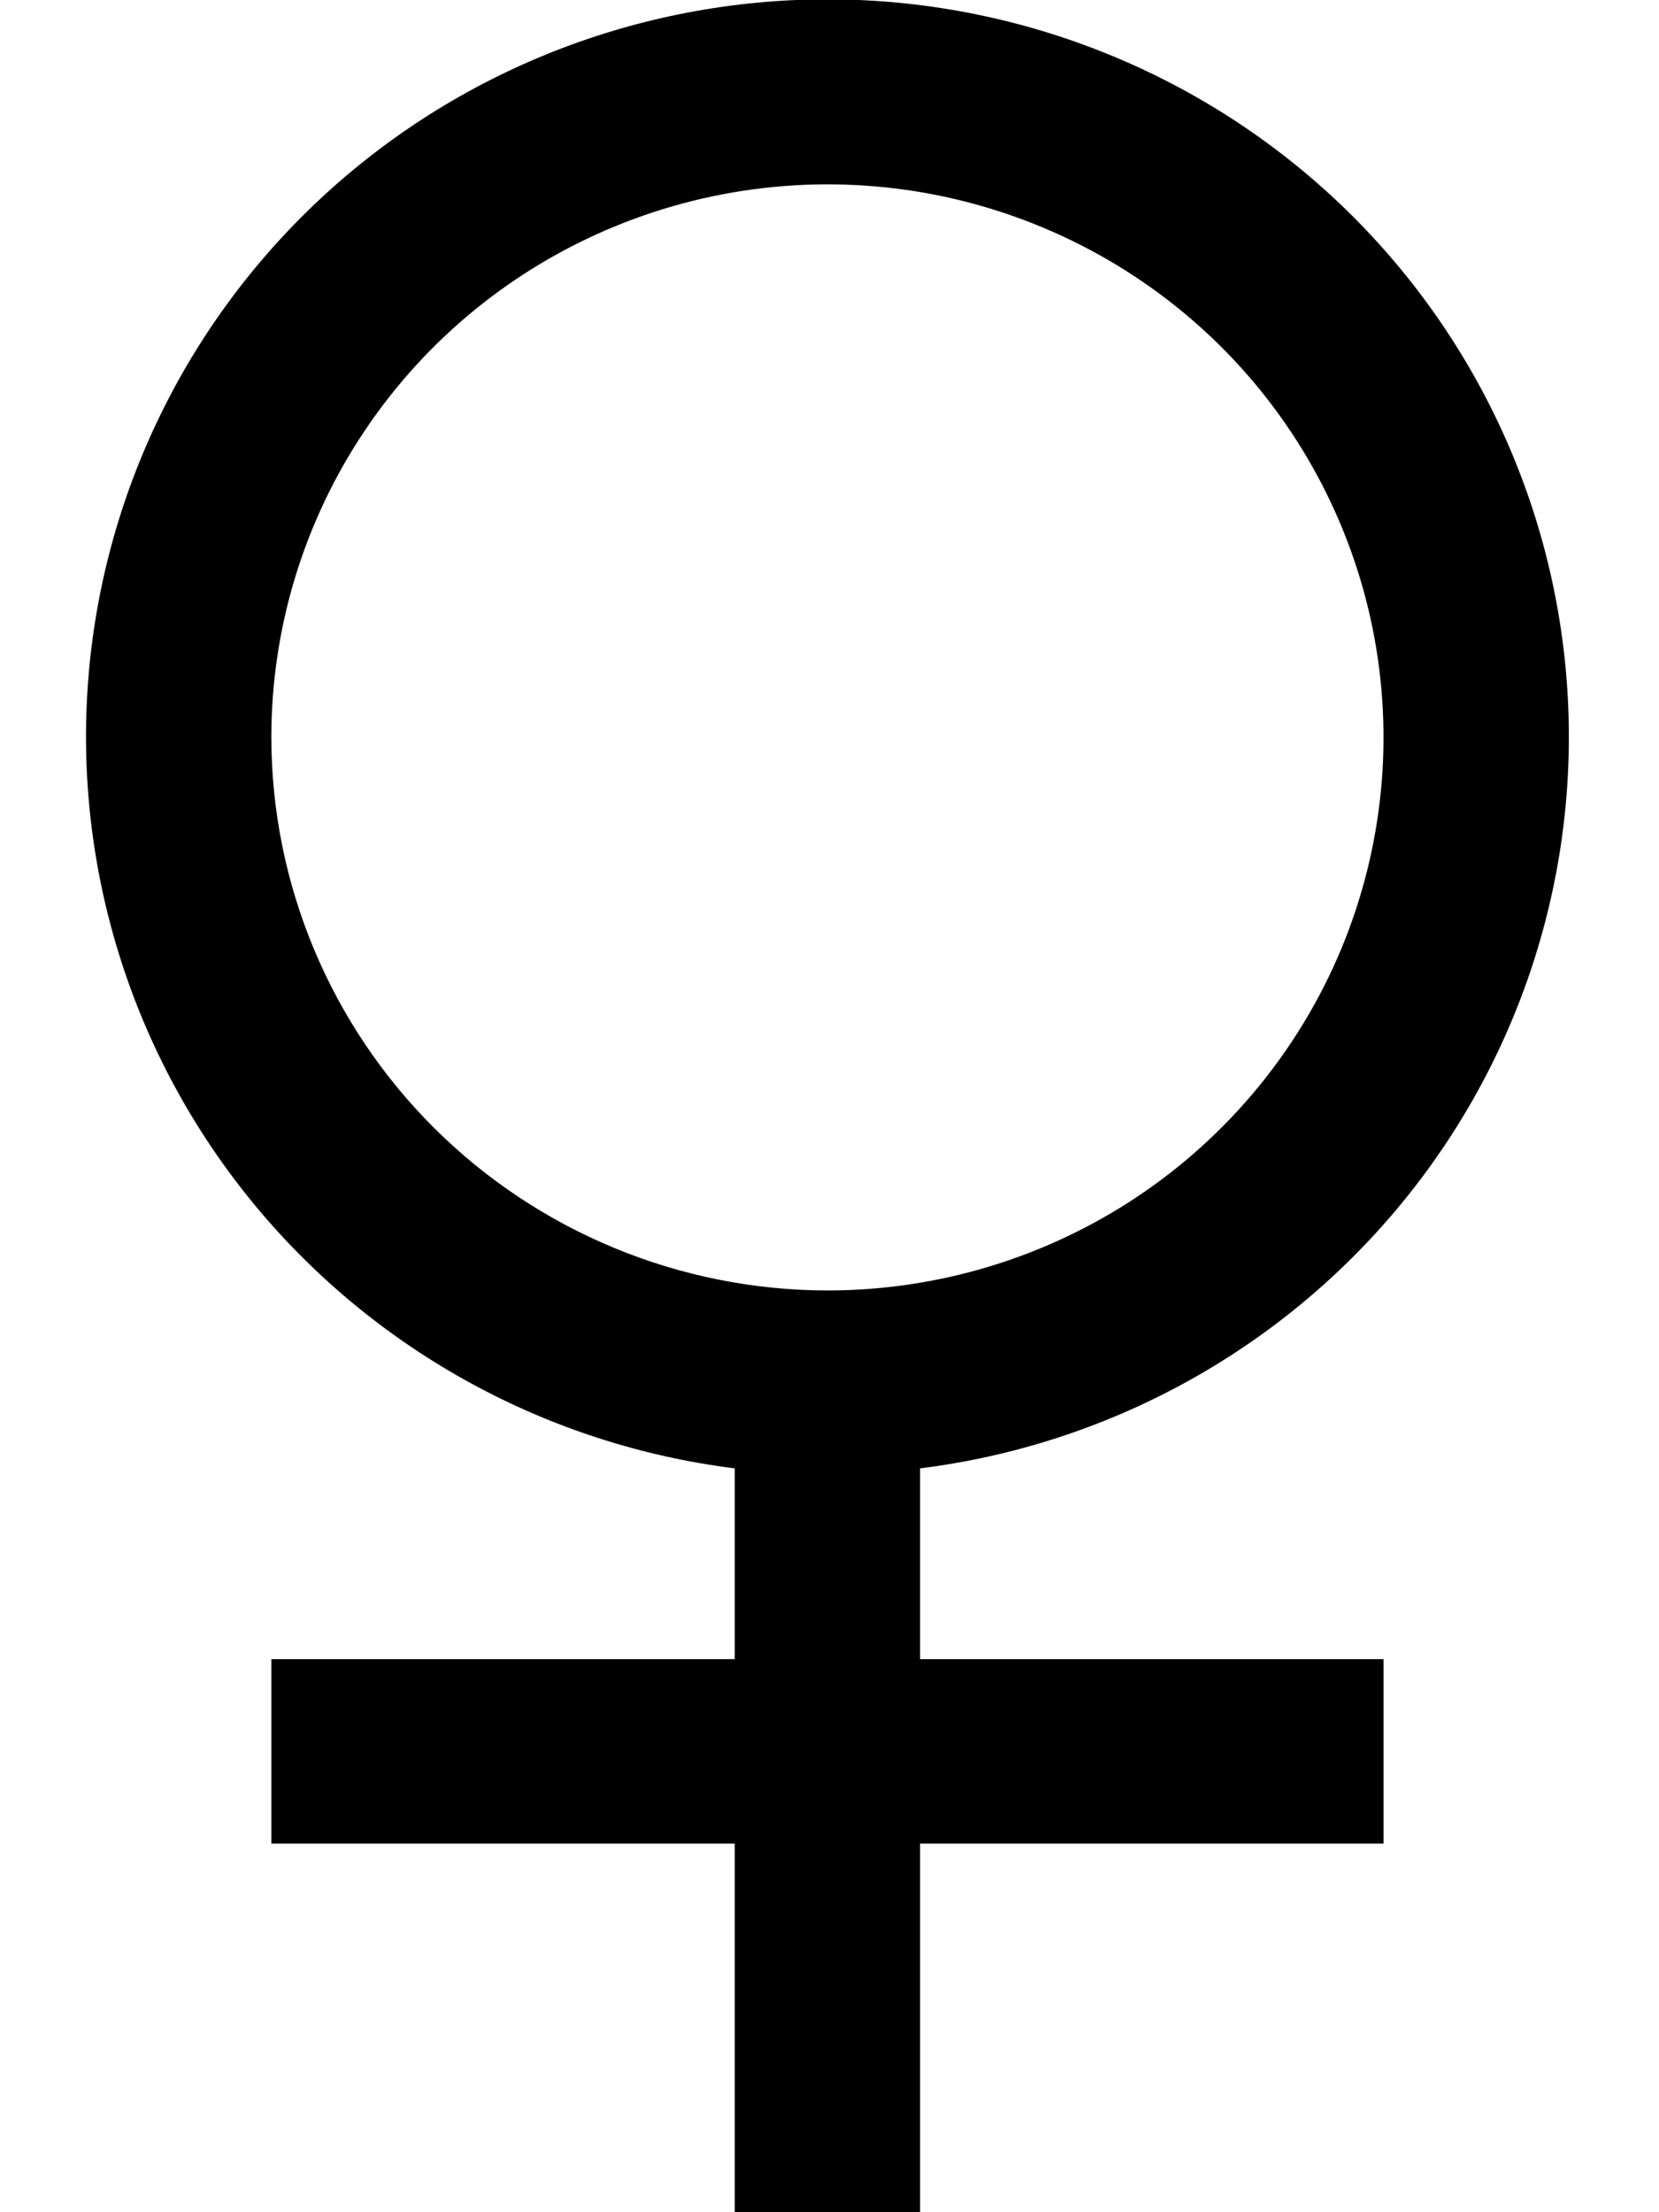<svg width="18" height="24" viewBox="0 0 18 24" fill="none" xmlns="http://www.w3.org/2000/svg">
<path d="M9.983 15.93C12.014 15.676 13.87 14.661 15.175 13.094C16.48 11.526 17.135 9.523 17.006 7.492C16.878 5.461 15.977 3.555 14.485 2.161C12.993 0.768 11.024 -0.007 8.978 -0.007C6.931 -0.007 4.962 0.768 3.471 2.161C1.979 3.555 1.077 5.461 0.949 7.492C0.821 9.523 1.476 11.526 2.781 13.094C4.086 14.661 5.942 15.676 7.972 15.93V18H2.944V20H7.972V24H9.983V20H15.011V18H9.983V15.93ZM2.944 8C2.944 6.813 3.298 5.653 3.961 4.667C4.624 3.68 5.566 2.911 6.669 2.457C7.771 2.003 8.985 1.884 10.155 2.115C11.325 2.347 12.4 2.918 13.244 3.757C14.088 4.596 14.662 5.666 14.895 6.829C15.128 7.993 15.008 9.2 14.552 10.296C14.095 11.392 13.322 12.329 12.33 12.989C11.338 13.648 10.171 14 8.978 14C7.378 13.998 5.845 13.365 4.714 12.241C3.583 11.116 2.946 9.591 2.944 8Z" fill="black"/>
</svg>
